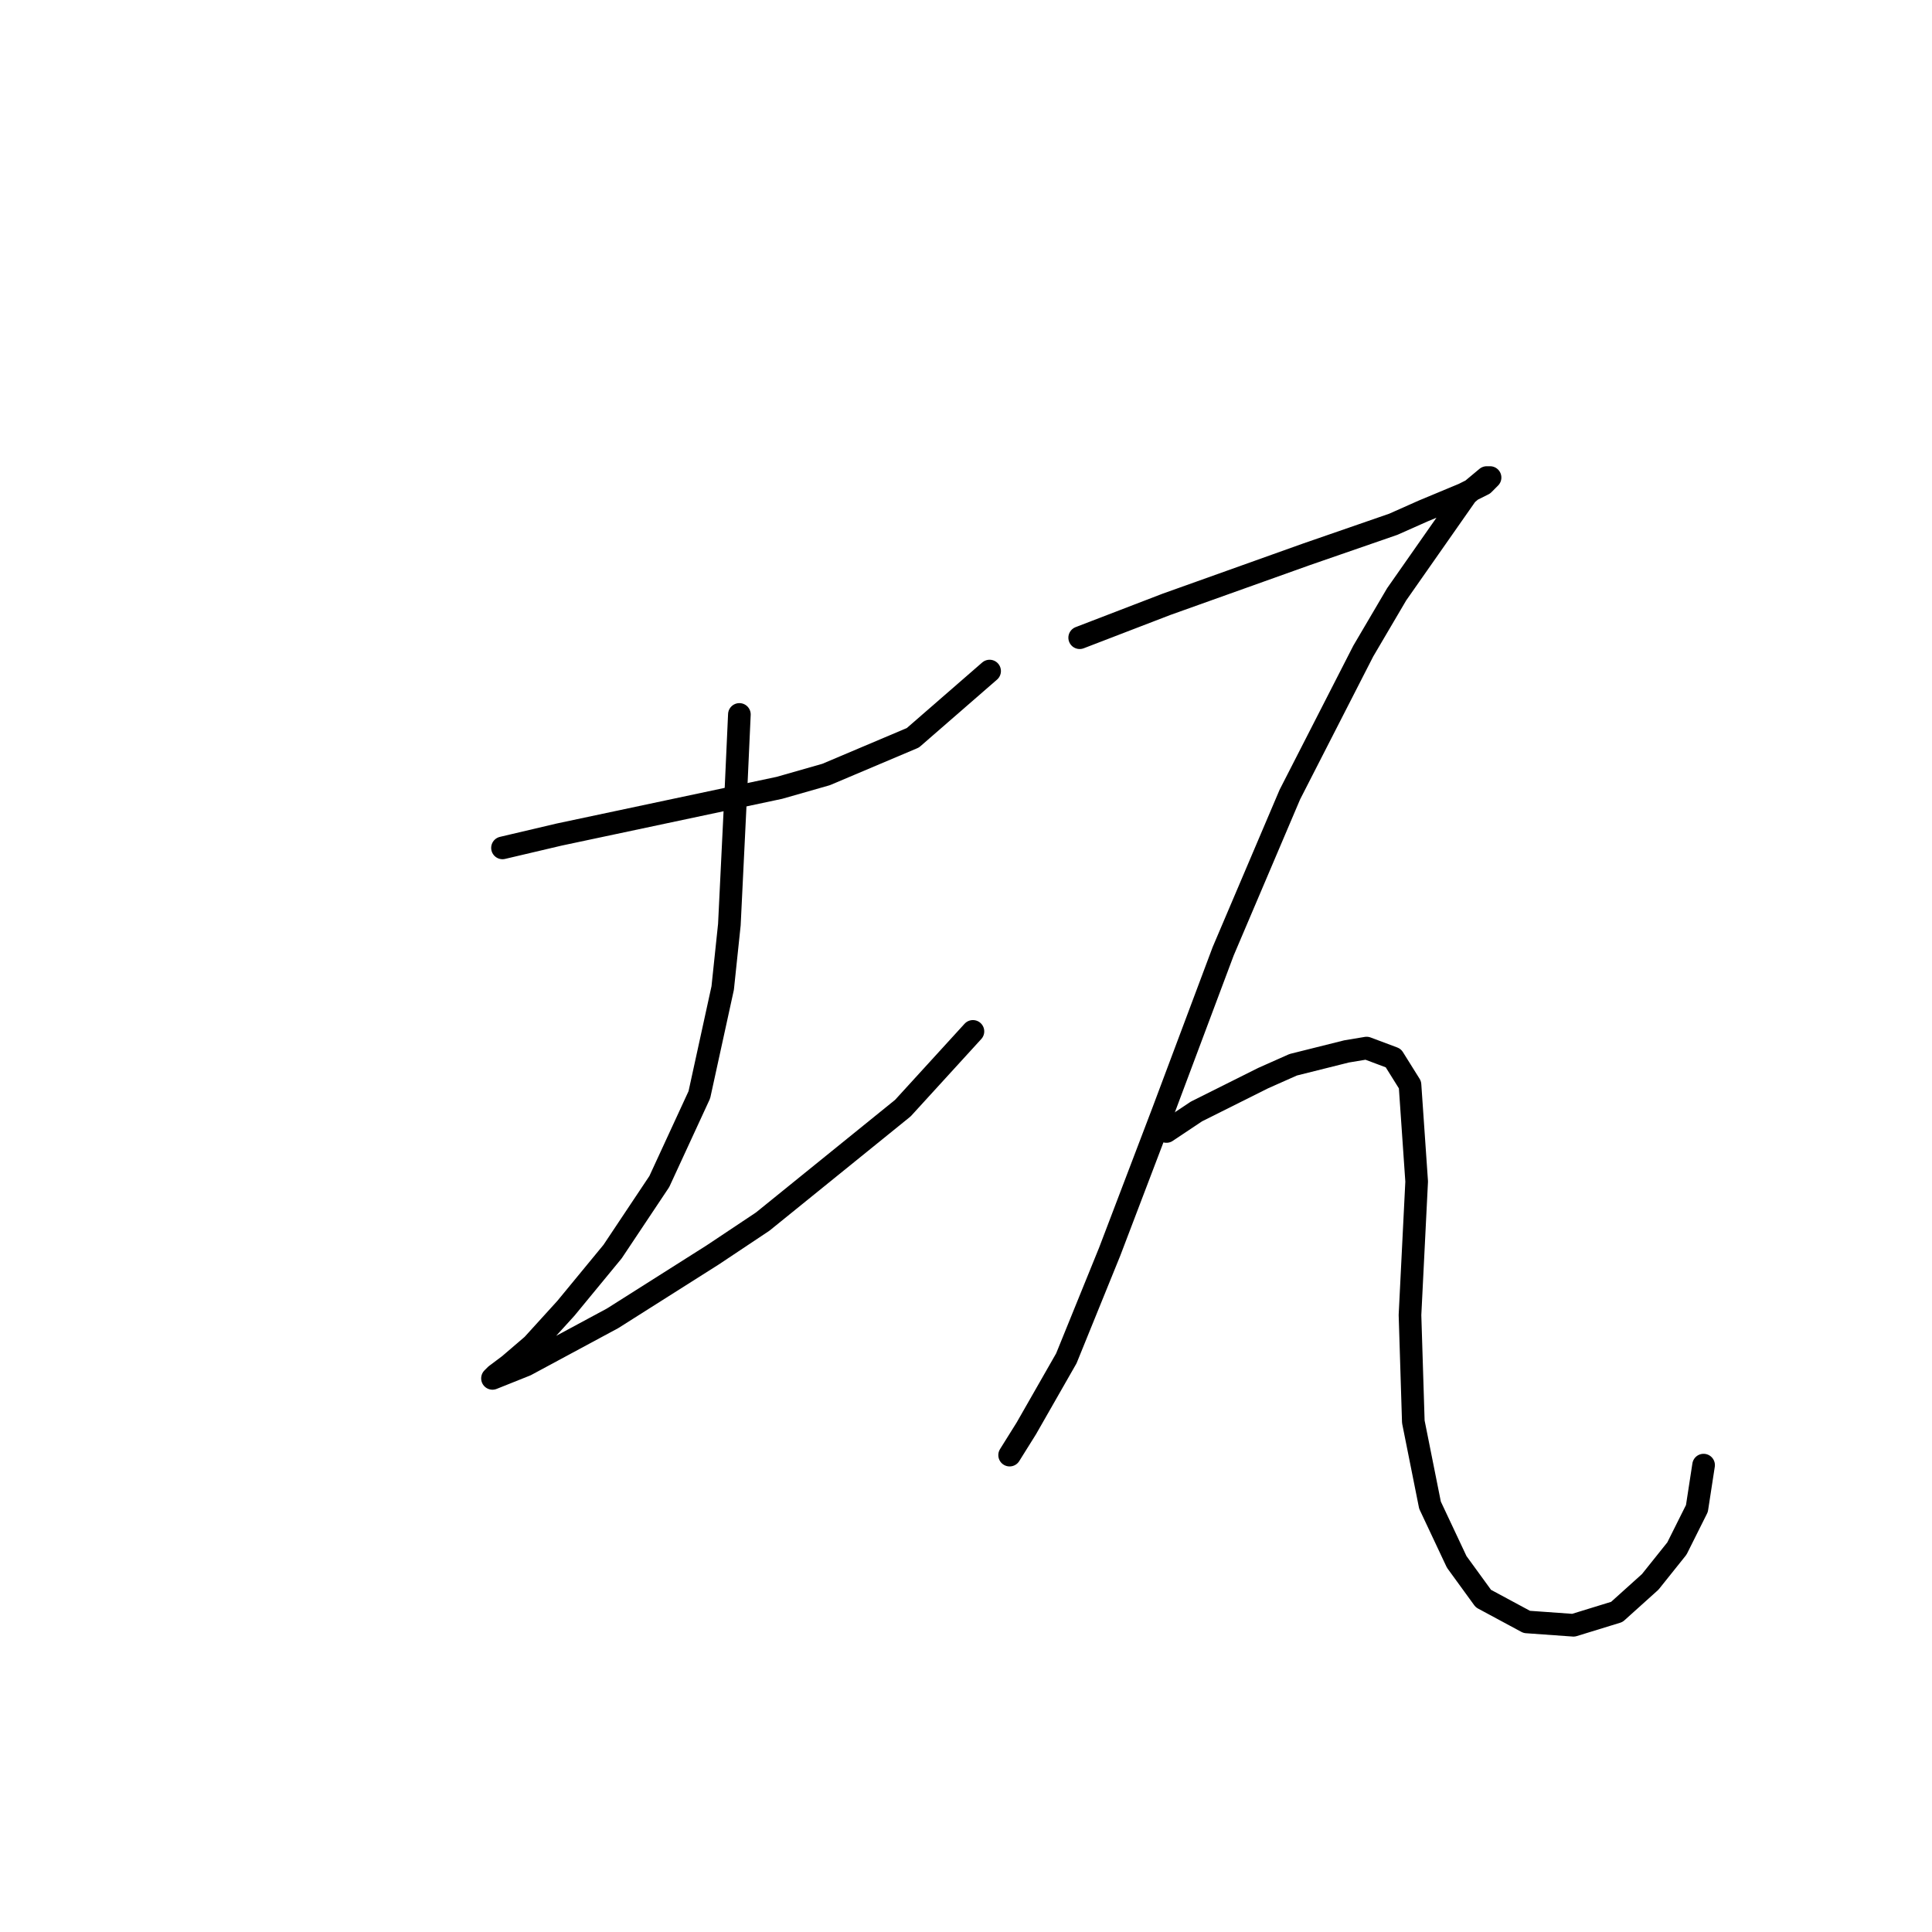 <?xml version="1.0" standalone="no"?>
    <svg width="256" height="256" xmlns="http://www.w3.org/2000/svg" version="1.1">
    <polyline stroke="black" stroke-width="3" stroke-linecap="round" fill="transparent" stroke-linejoin="round" points="66.583 112.35 74.099 110.582 88.688 107.487 103.277 104.392 109.466 102.624 120.96 97.761 131.128 88.919 131.128 88.919 " />
        <polyline stroke="black" stroke-width="3" stroke-linecap="round" fill="transparent" stroke-linejoin="round" points="97.972 94.667 97.529 104.392 96.645 122.518 95.761 130.918 92.667 145.064 87.362 156.559 81.172 165.842 74.983 173.358 70.562 178.221 67.468 180.873 65.699 182.2 65.257 182.642 69.678 180.873 81.172 174.684 94.435 166.284 101.066 161.864 119.634 146.833 128.918 136.665 128.918 136.665 " />
        <polyline stroke="black" stroke-width="3" stroke-linecap="round" fill="transparent" stroke-linejoin="round" points="143.064 84.499 148.811 82.288 154.559 80.078 166.937 75.657 173.126 73.446 184.62 69.468 188.599 67.699 193.904 65.489 196.557 64.163 197.441 63.278 196.999 63.278 194.346 65.489 185.063 78.751 180.642 86.267 170.916 105.277 162.074 126.055 154.117 147.275 147.043 165.842 141.296 179.989 135.991 189.273 133.781 192.81 133.781 192.81 " />
        <polyline stroke="black" stroke-width="3" stroke-linecap="round" fill="transparent" stroke-linejoin="round" points="154.559 149.927 158.537 147.275 167.379 142.854 171.358 141.086 178.431 139.317 181.084 138.875 184.62 140.201 186.831 143.738 187.715 156.559 186.831 174.242 187.273 188.389 189.483 199.441 193.02 206.956 196.557 211.819 202.304 214.914 208.493 215.356 214.24 213.588 218.661 209.609 222.198 205.188 224.85 199.883 225.734 194.136 225.734 194.136 " />
        </svg>